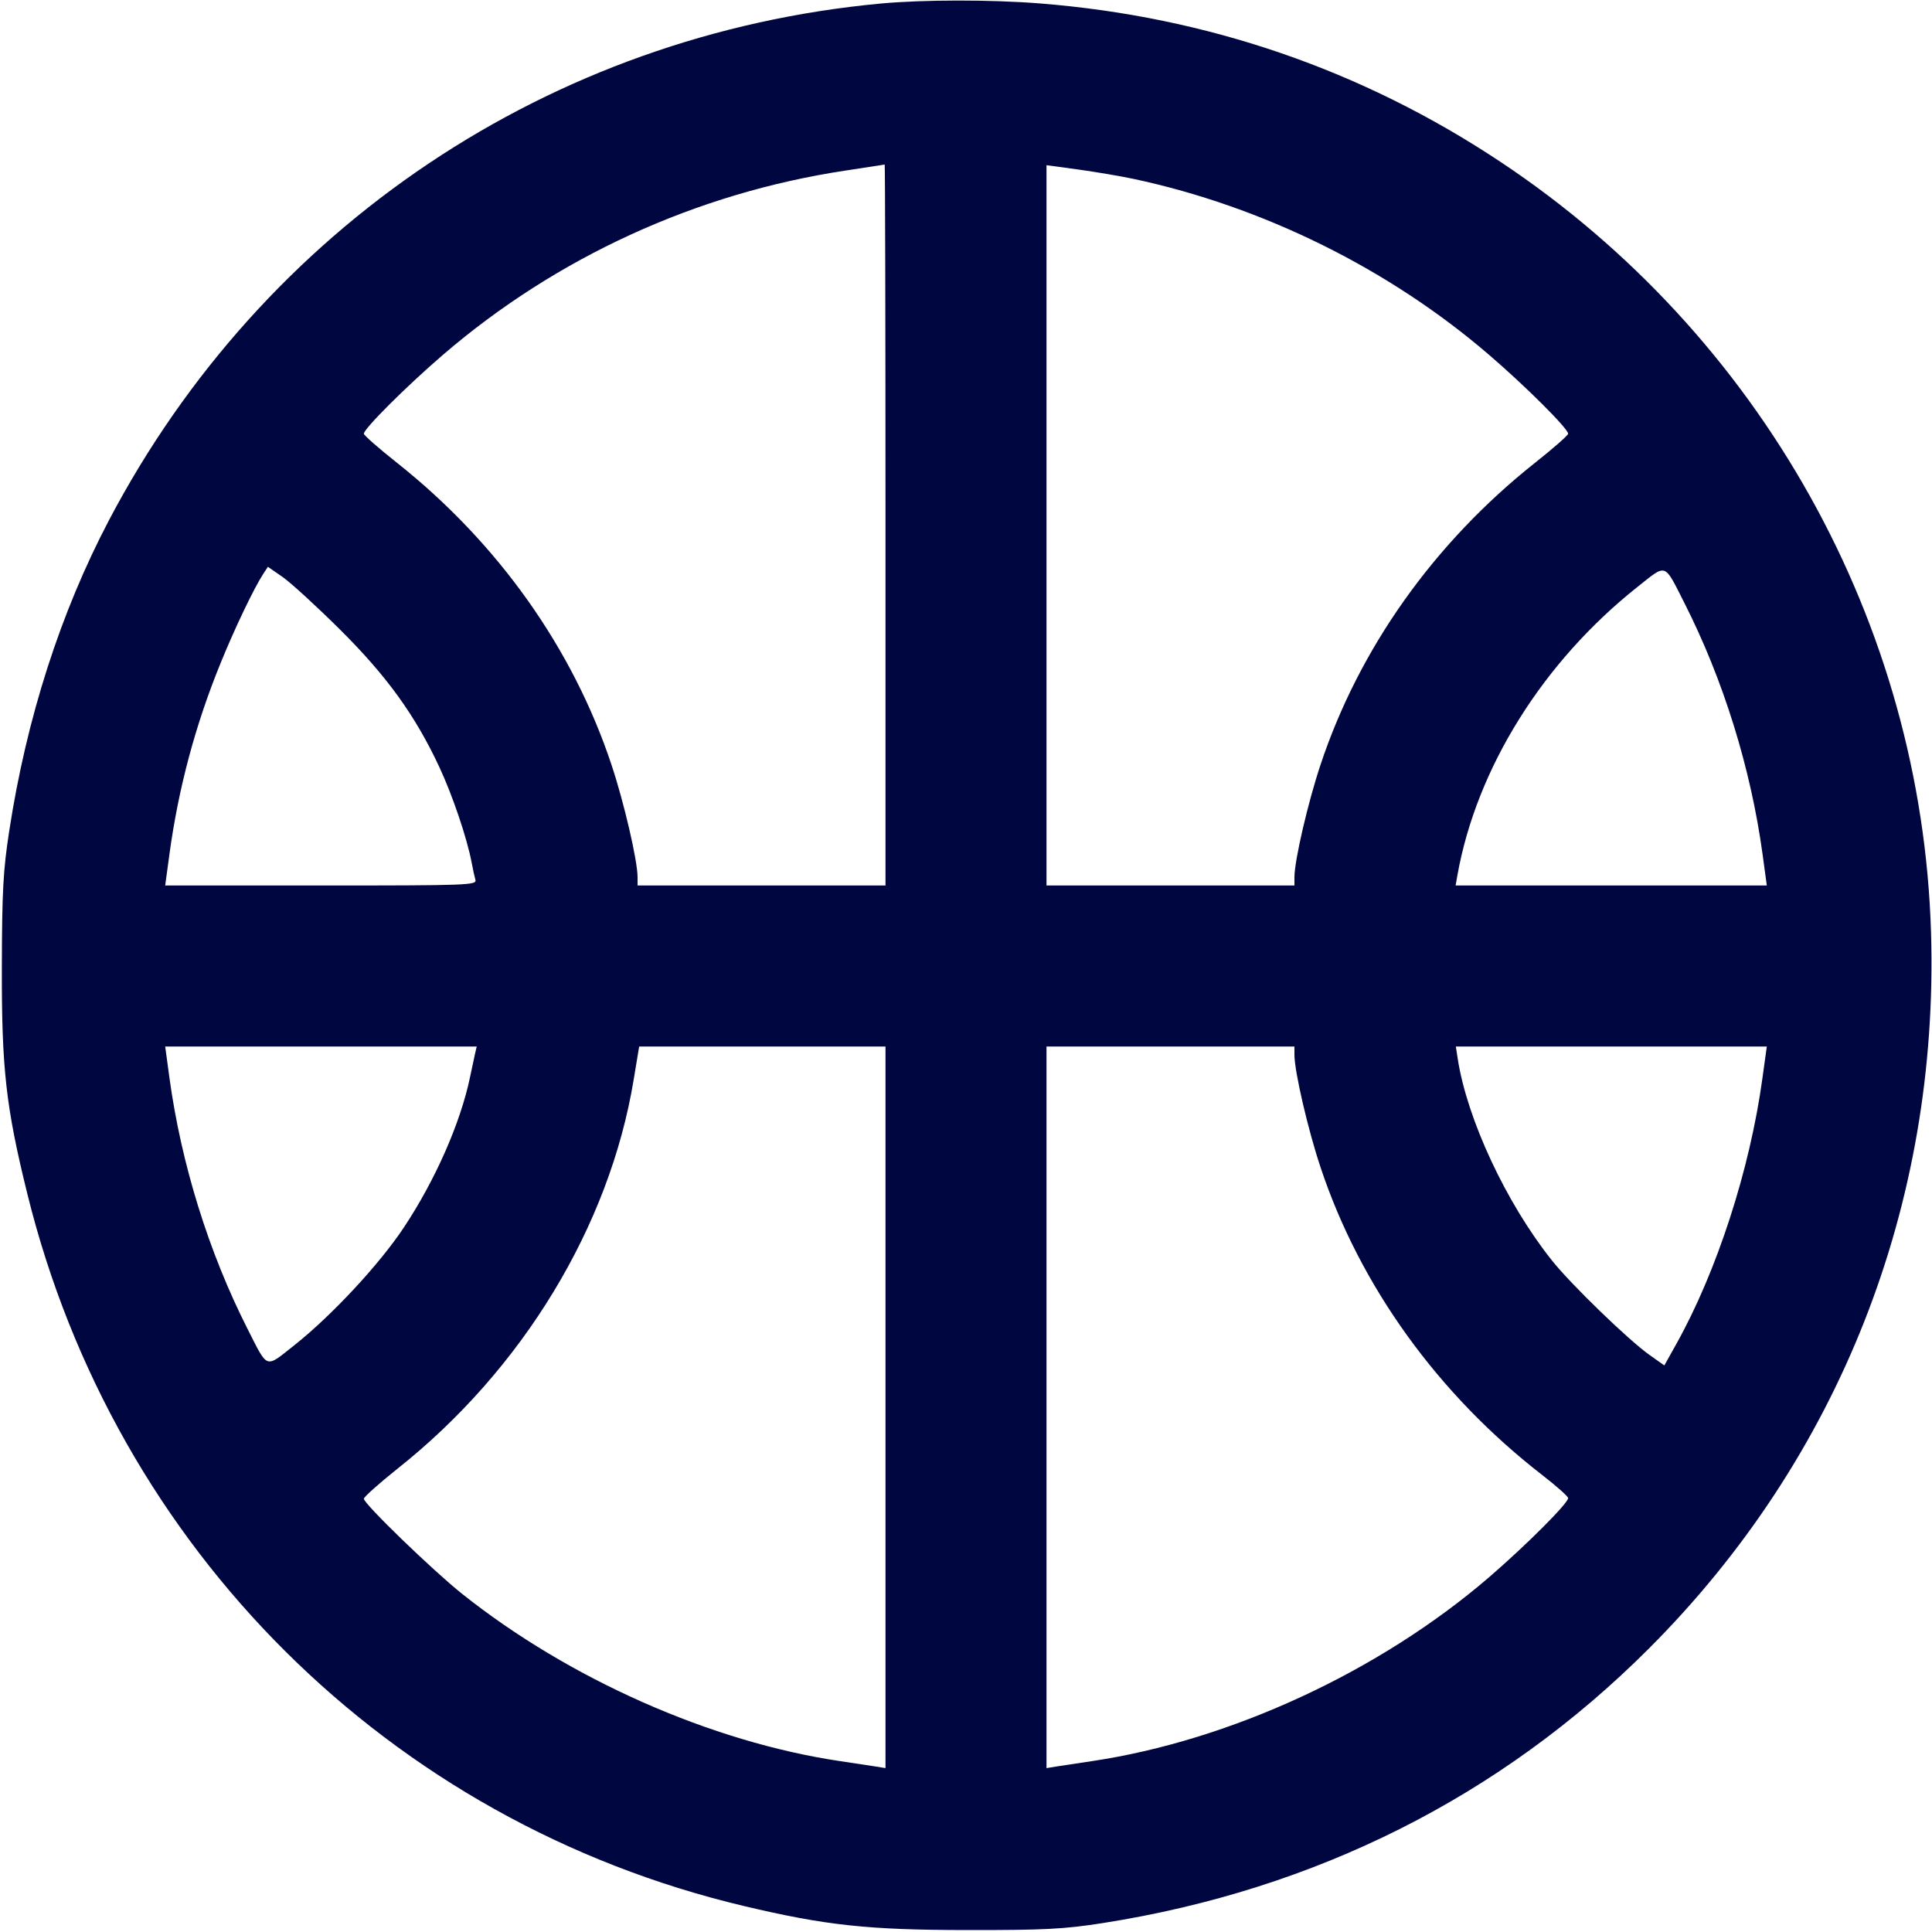 <svg xmlns="http://www.w3.org/2000/svg" width="24" height="24" fill="currentColor" class="mmi mmi-basketball" viewBox="0 0 24 24"><path d="M10.940 0.044 C 6.839 0.427,3.272 2.815,1.354 6.462 C 0.752 7.607,0.330 8.920,0.115 10.320 C 0.039 10.811,0.025 11.072,0.023 12.020 C 0.020 13.275,0.073 13.750,0.339 14.828 C 1.428 19.242,4.839 22.633,9.240 23.677 C 10.259 23.919,10.786 23.975,12.020 23.976 C 12.979 23.977,13.220 23.964,13.700 23.889 C 16.343 23.474,18.644 22.318,20.481 20.481 C 22.847 18.115,24.088 14.968,23.988 11.588 C 23.875 7.745,21.874 4.161,18.640 2.011 C 16.924 0.870,14.999 0.208,12.922 0.043 C 12.311 -0.006,11.471 -0.005,10.940 0.044 M11.000 6.520 L 11.000 11.000 9.460 11.000 L 7.920 11.000 7.920 10.896 C 7.920 10.692,7.753 9.971,7.596 9.500 C 7.115 8.053,6.185 6.744,4.934 5.751 C 4.706 5.571,4.520 5.407,4.520 5.388 C 4.520 5.325,5.047 4.800,5.500 4.410 C 6.911 3.196,8.649 2.400,10.496 2.120 C 10.762 2.080,10.985 2.045,10.990 2.044 C 10.995 2.042,11.000 4.056,11.000 6.520 M14.080 2.222 C 15.692 2.566,17.258 3.341,18.500 4.410 C 18.954 4.800,19.480 5.325,19.480 5.388 C 19.480 5.407,19.294 5.571,19.066 5.751 C 17.815 6.744,16.885 8.053,16.404 9.500 C 16.247 9.971,16.080 10.692,16.080 10.896 L 16.080 11.000 14.540 11.000 L 13.000 11.000 13.000 6.526 L 13.000 2.052 13.390 2.105 C 13.605 2.135,13.915 2.187,14.080 2.222 M4.223 7.820 C 4.805 8.398,5.157 8.886,5.455 9.523 C 5.623 9.882,5.803 10.416,5.860 10.720 C 5.874 10.797,5.895 10.892,5.906 10.930 C 5.924 10.996,5.814 11.000,3.989 11.000 L 2.052 11.000 2.105 10.610 C 2.217 9.789,2.428 9.001,2.742 8.233 C 2.915 7.807,3.157 7.302,3.269 7.131 L 3.328 7.041 3.514 7.170 C 3.616 7.242,3.935 7.534,4.223 7.820 M20.926 7.494 C 21.408 8.445,21.749 9.543,21.895 10.610 L 21.948 11.000 20.015 11.000 L 18.082 11.000 18.105 10.870 C 18.343 9.543,19.166 8.224,20.340 7.292 C 20.710 6.999,20.667 6.984,20.926 7.494 M5.901 13.090 C 5.890 13.139,5.862 13.270,5.839 13.380 C 5.721 13.949,5.406 14.663,5.015 15.251 C 4.710 15.709,4.123 16.340,3.660 16.708 C 3.290 17.001,3.333 17.016,3.074 16.506 C 2.592 15.555,2.251 14.457,2.105 13.390 L 2.052 13.000 3.987 13.000 L 5.922 13.000 5.901 13.090 M11.000 17.482 L 11.000 21.964 10.870 21.943 C 10.798 21.932,10.605 21.903,10.440 21.878 C 8.835 21.640,7.071 20.859,5.740 19.799 C 5.374 19.507,4.520 18.681,4.520 18.618 C 4.520 18.596,4.709 18.427,4.940 18.243 C 6.491 17.013,7.573 15.231,7.872 13.410 L 7.940 13.000 9.470 13.000 L 11.000 13.000 11.000 17.482 M16.080 13.104 C 16.080 13.308,16.247 14.029,16.404 14.500 C 16.895 15.976,17.863 17.320,19.159 18.324 C 19.336 18.461,19.480 18.590,19.480 18.610 C 19.480 18.674,18.960 19.194,18.500 19.591 C 17.139 20.763,15.283 21.622,13.560 21.878 C 13.395 21.903,13.202 21.932,13.130 21.943 L 13.000 21.964 13.000 17.482 L 13.000 13.000 14.540 13.000 L 16.080 13.000 16.080 13.104 M21.894 13.390 C 21.740 14.523,21.328 15.794,20.823 16.697 L 20.675 16.962 20.490 16.831 C 20.230 16.647,19.513 15.953,19.278 15.657 C 18.709 14.942,18.224 13.902,18.108 13.150 L 18.085 13.000 20.016 13.000 L 21.948 13.000 21.894 13.390 " fill="#000640" stroke="none" fill-rule="evenodd"></path></svg>